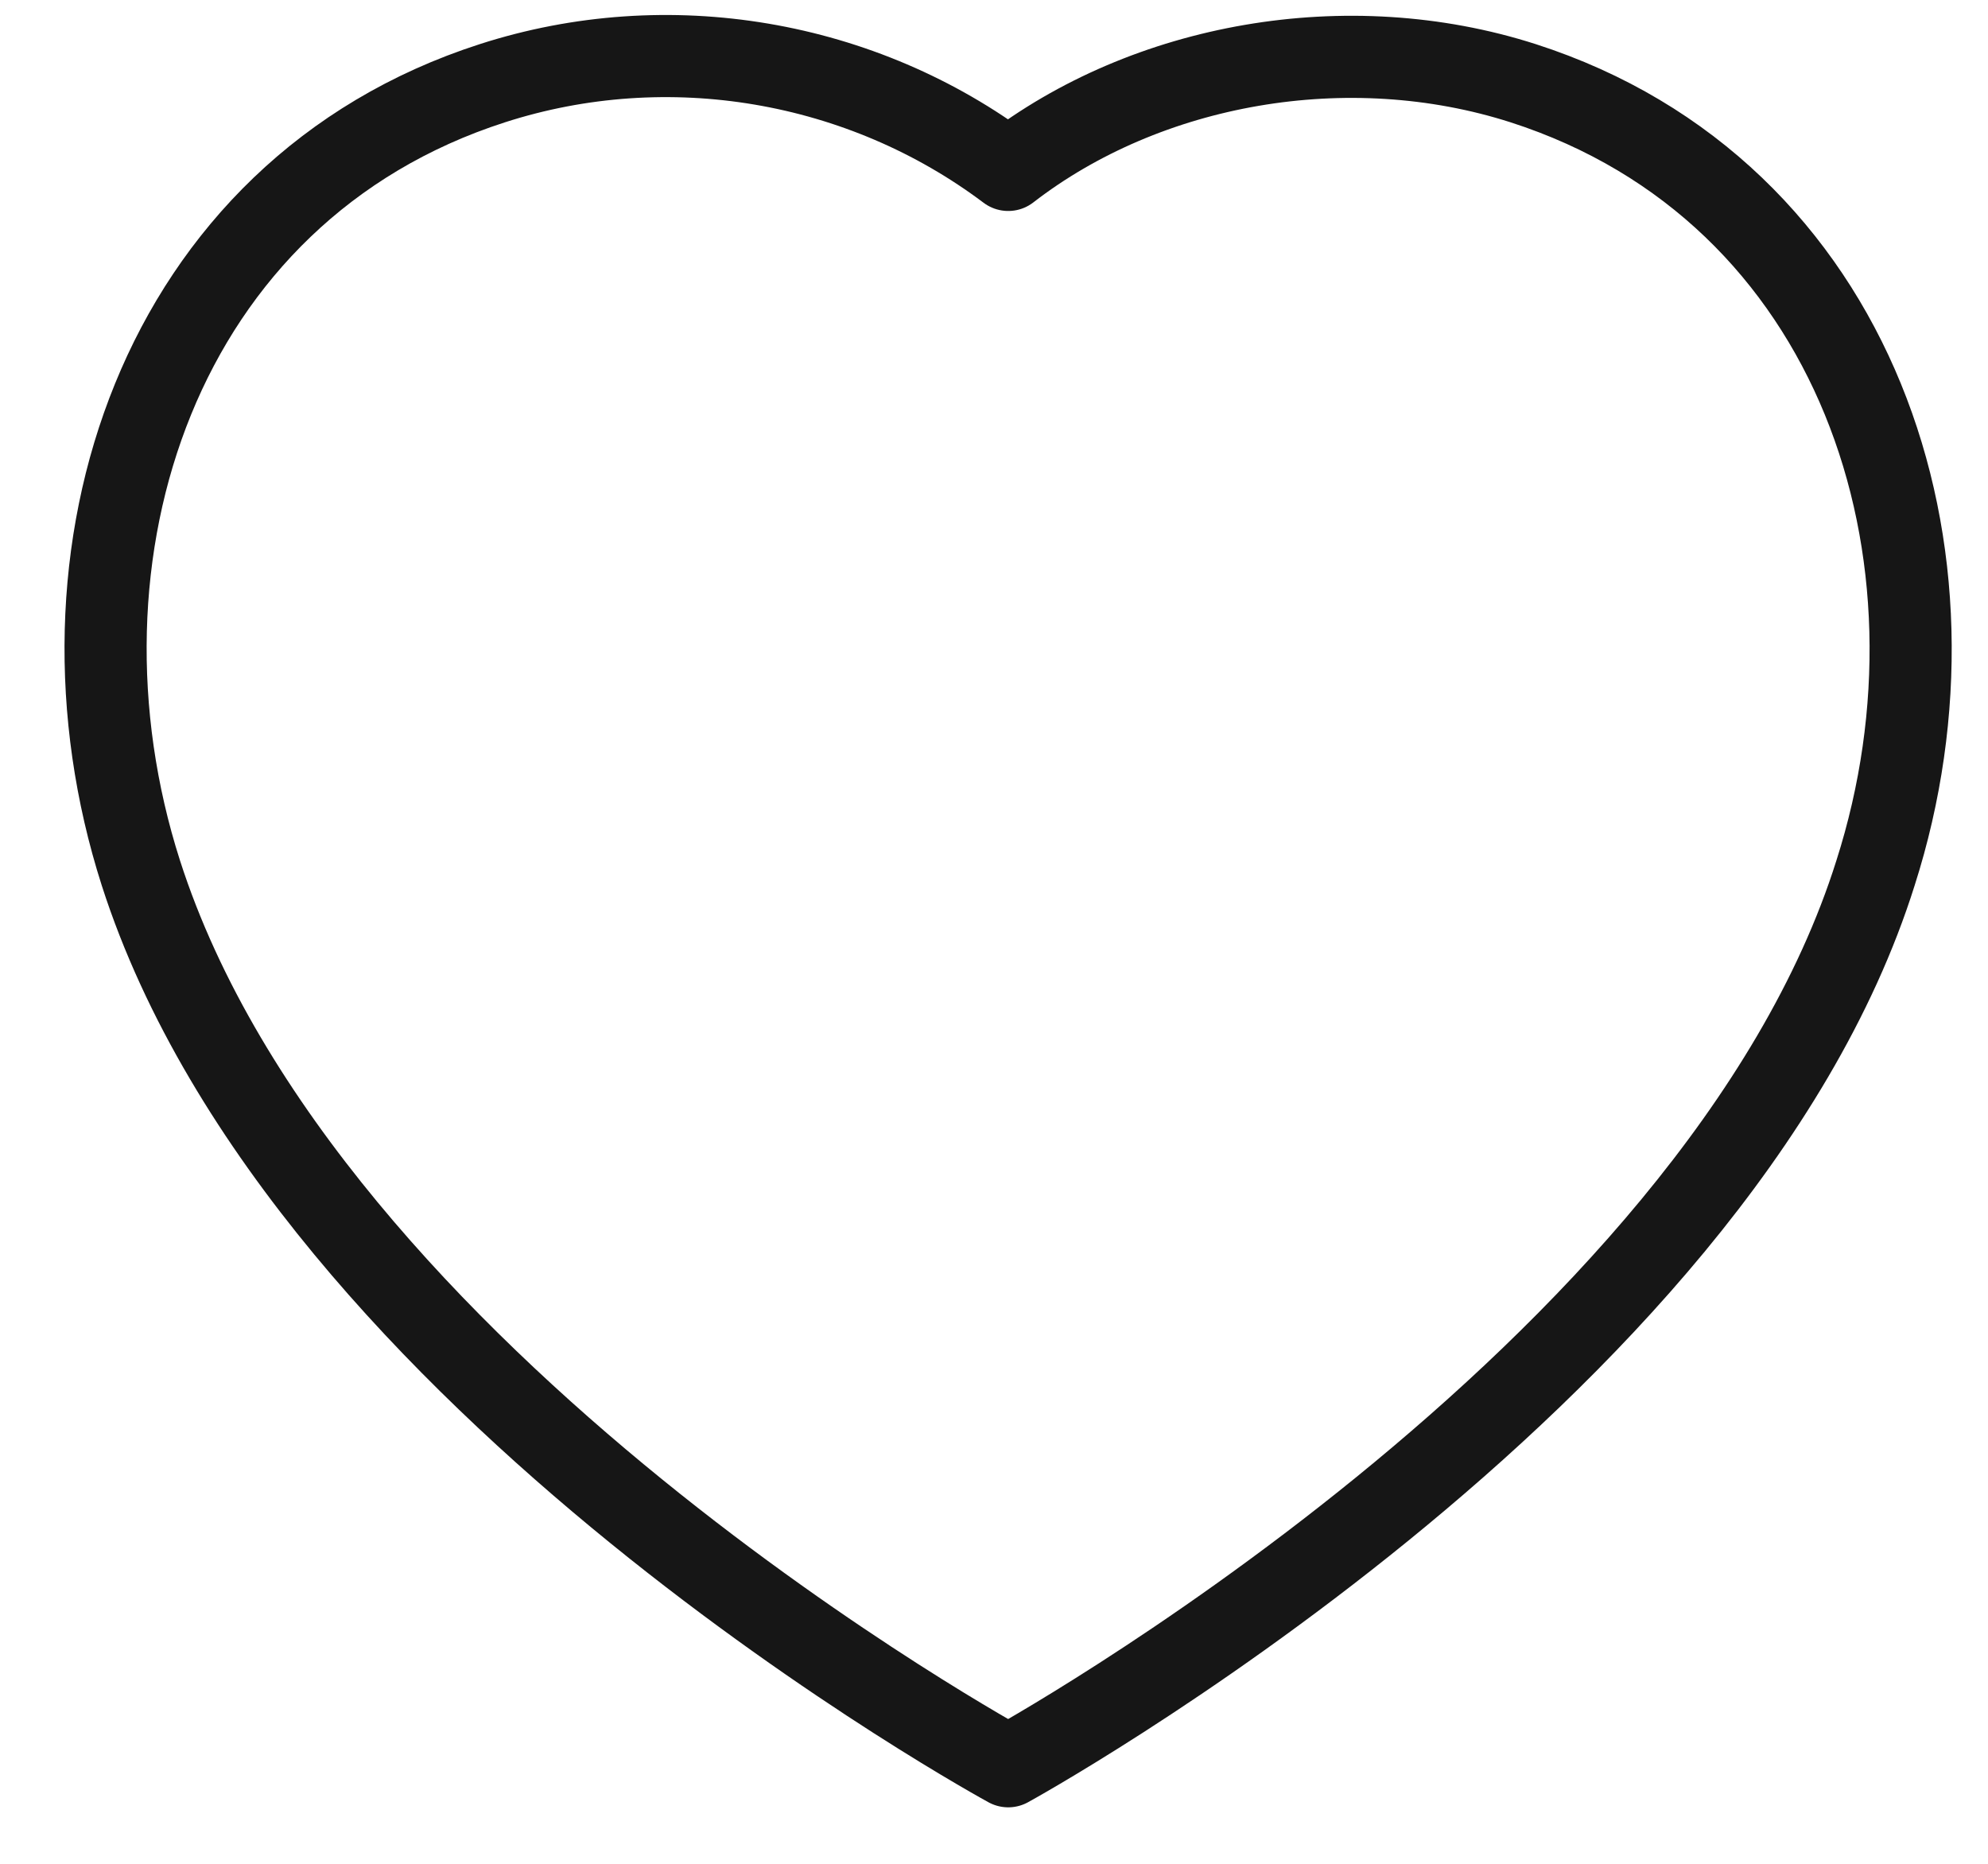<svg width="32" height="30" viewBox="0 0 32 30" fill="none" xmlns="http://www.w3.org/2000/svg">
<path fill-rule="evenodd" clip-rule="evenodd" d="M2.268 14.053C0.627 8.93 2.545 3.073 7.924 1.34C10.754 0.427 13.877 0.966 16.229 2.735C18.454 1.014 21.692 0.433 24.519 1.34C29.898 3.073 31.828 8.93 30.189 14.053C27.634 22.175 16.229 28.43 16.229 28.43C16.229 28.43 4.908 22.27 2.268 14.053Z" stroke="#161616" stroke-width="1.322" stroke-linecap="round" stroke-linejoin="round"/>
</svg>
